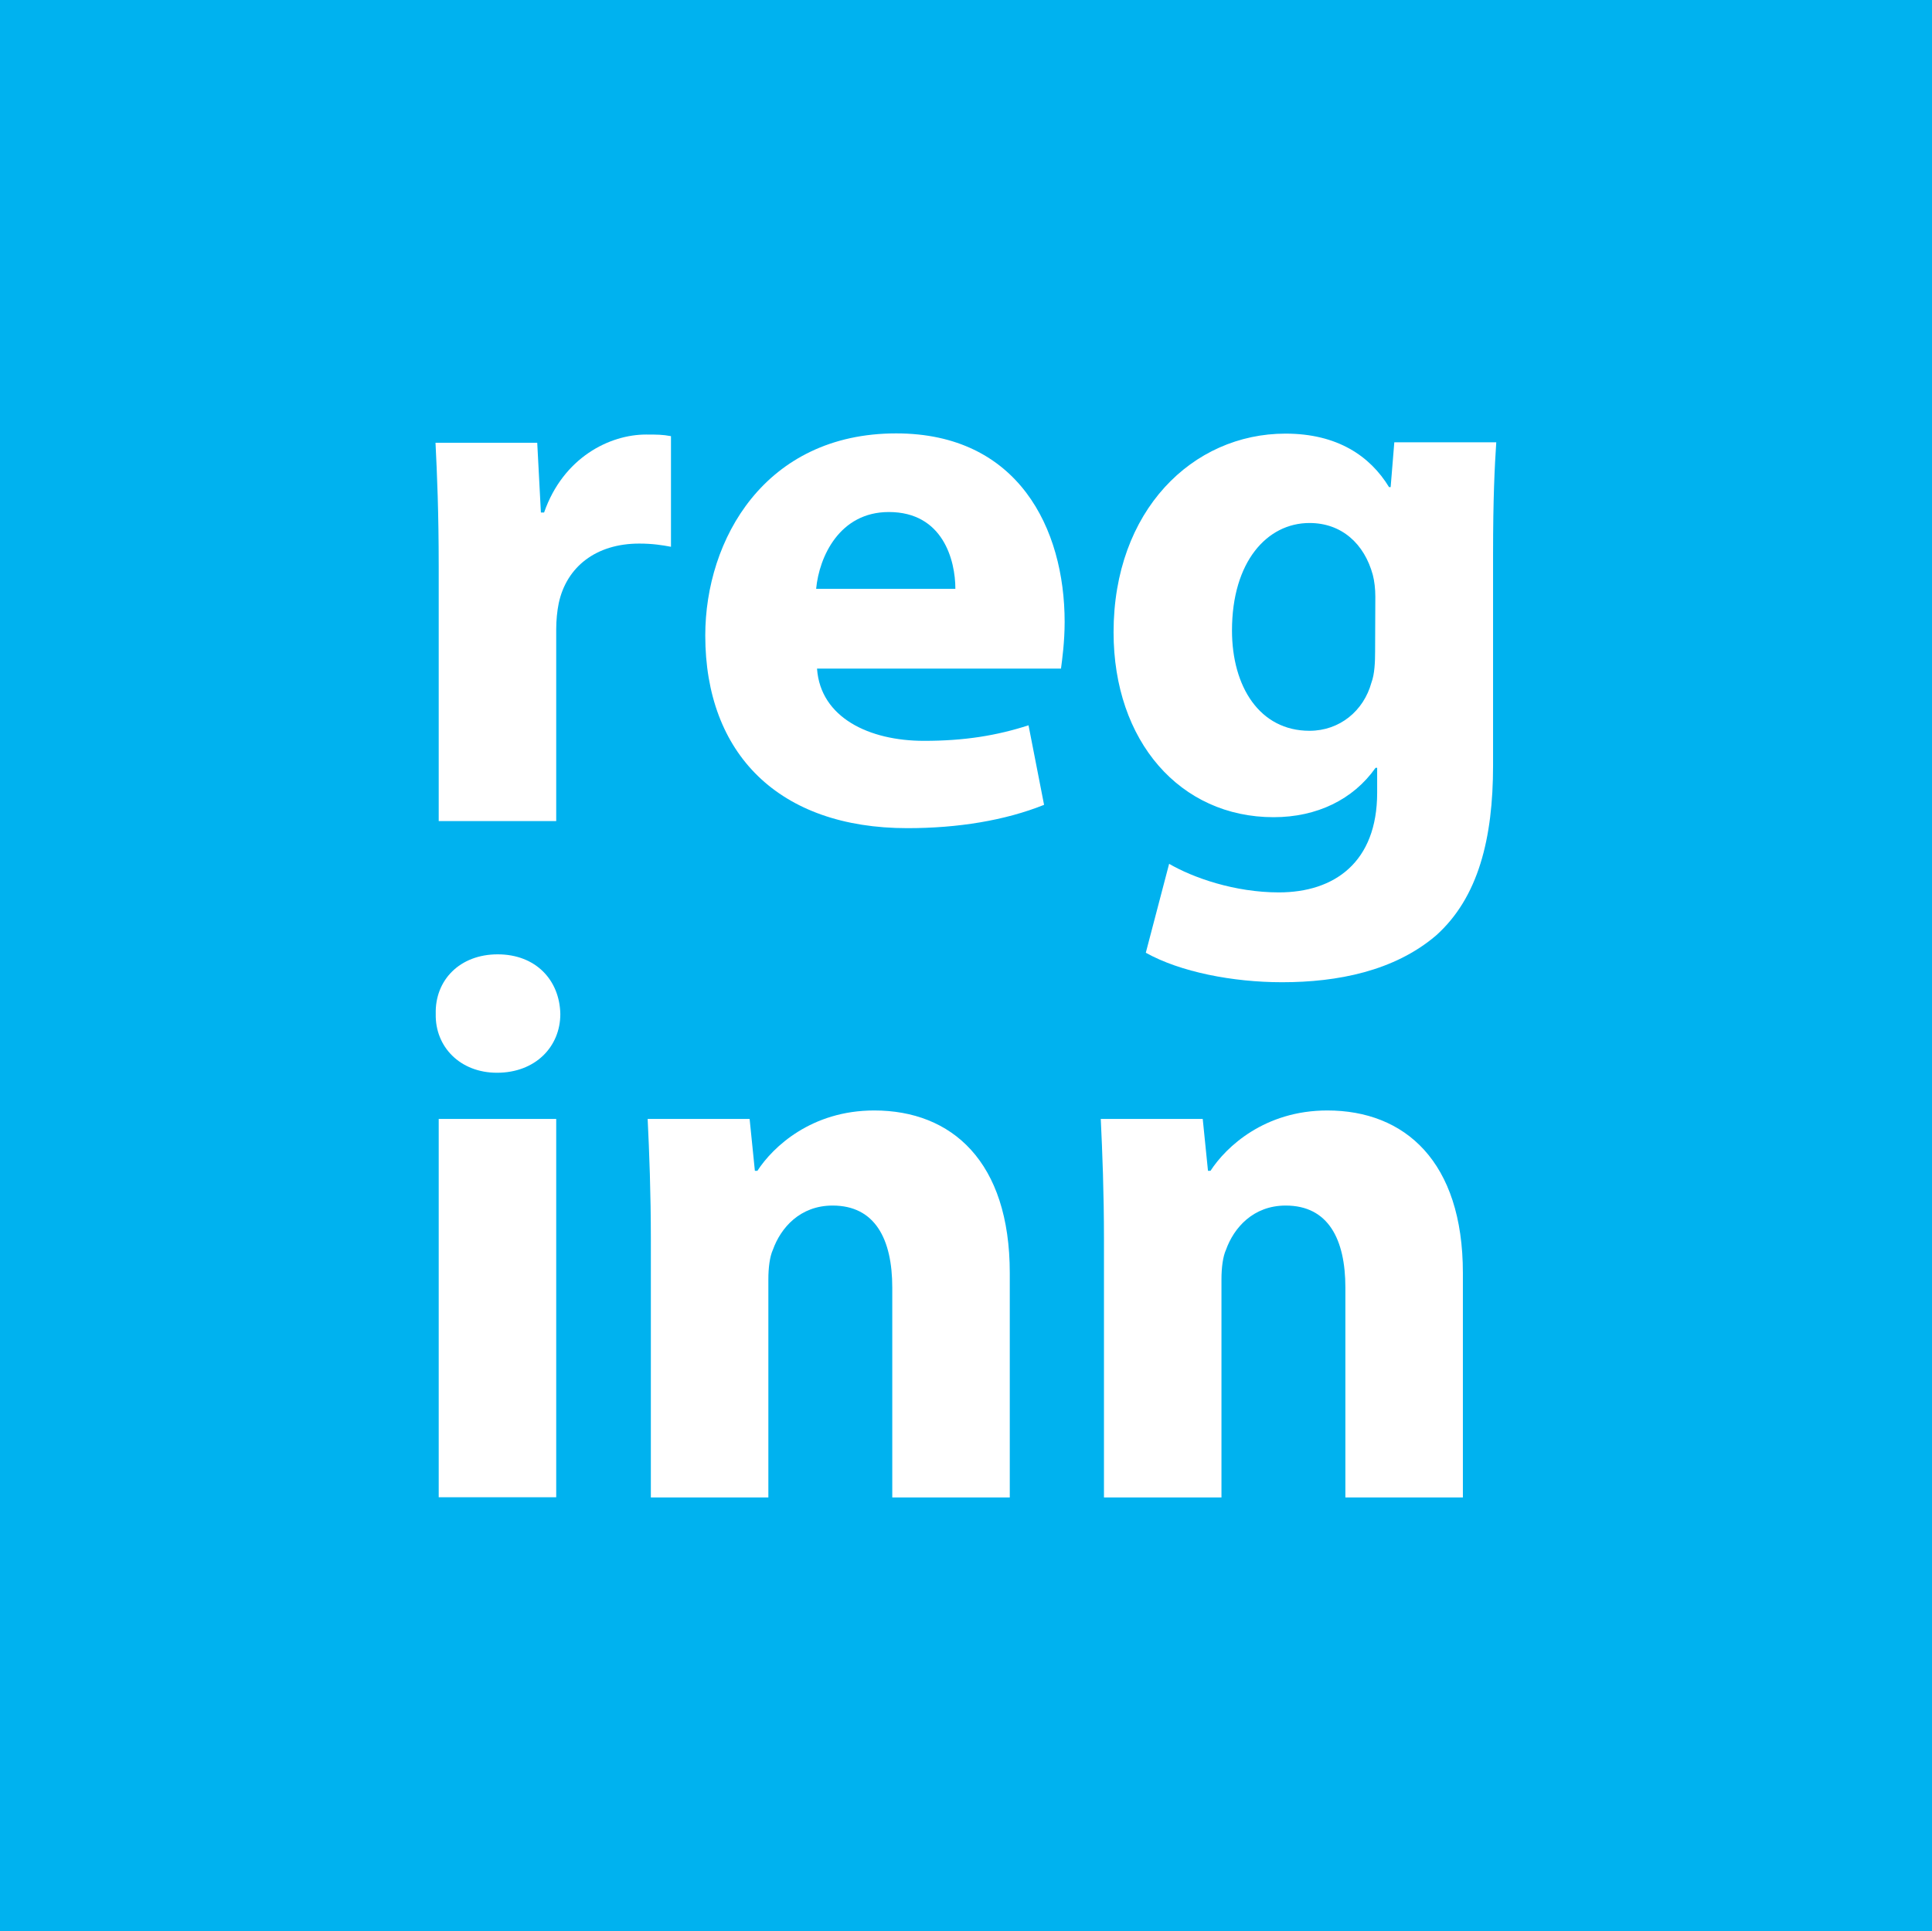 <?xml version="1.0" encoding="utf-8"?>
<!-- Generator: Adobe Illustrator 18.1.1, SVG Export Plug-In . SVG Version: 6.00 Build 0)  -->
<!DOCTYPE svg PUBLIC "-//W3C//DTD SVG 1.1//EN" "http://www.w3.org/Graphics/SVG/1.1/DTD/svg11.dtd">
<svg version="1.1" id="Layer_1" xmlns="http://www.w3.org/2000/svg" xmlns:xlink="http://www.w3.org/1999/xlink" x="0px" y="0px"
	 viewBox="531 183.5 845.1 844.9" enable-background="new 531 183.5 845.1 844.9" xml:space="preserve">
<polygon fill="#00b2ef" points="1376.1,1028.4 531,1028.4 531,183.5 1376.1,183.5 "/>
<g>
	<path fill="#ffffff" d="M722.9,431.6c0-24.3-0.7-40.3-1.4-54.4h44.5l1.6,30.5h1.4c8.4-24.1,28.7-34.1,44.6-34.1
		c4.8,0,7.1,0,10.9,0.7v48.4c-3.7-0.7-8-1.4-13.9-1.4c-18.9,0-31.8,10.2-35.2,26.1c-0.7,3.4-1.1,7.5-1.1,11.4v83.9h-51.4
		L722.9,431.6L722.9,431.6z"/>
	<path fill="#ffffff" d="M888.4,476.2c1.6,21.2,22.7,31.4,46.8,31.4c17.7,0,31.8-2.3,45.7-6.8l6.8,34.8c-17,6.8-37.5,10.2-59.8,10.2
		c-56.2,0-88.4-32.5-88.4-84.3c0-42,26.1-88.4,83.5-88.4c53.4,0,73.7,41.6,73.7,82.5c0,8.7-1.1,16.6-1.6,20.4H888.4V476.2z
		 M948.9,441.1c0-12.5-5.4-33.6-29.1-33.6c-21.6,0-30.5,19.6-31.8,33.6H948.9z"/>
	<path fill="#ffffff" d="M1185.5,377c-0.7,10.5-1.4,24.3-1.4,49.1v92.3c0,31.8-6.4,57.8-25,74.4c-18.2,15.5-43,20.4-67.3,20.4
		c-21.6,0-44.6-4.5-59.6-12.9l10.2-38.9c10.5,6.1,28.7,12.5,48,12.5c24.3,0,43-13.2,43-43.6v-10.9h-0.7
		c-9.8,13.9-25.7,21.6-44.6,21.6c-40.9,0-70-33.2-70-80.9c0-53.2,34.5-86.9,75.2-86.9c22.7,0,37,9.8,45.3,23.4h0.7l1.6-19.6
		L1185.5,377L1185.5,377z M1132.6,444.5c0-3.4-0.4-6.8-1.1-9.5c-3.7-13.6-13.6-22.7-27.7-22.7c-18.6,0-33.9,17-33.9,47
		c0,24.6,12.1,43.9,33.9,43.9c13.2,0,23.7-8.7,27.1-21.1c1.4-3.7,1.6-9.1,1.6-13.6L1132.6,444.5L1132.6,444.5z"/>
	<path fill="#ffffff" d="M776.1,627.1c0,14.3-10.9,25.7-27.7,25.7c-16.2,0-27.1-11.4-26.8-25.7c-0.4-14.8,10.5-26.1,27.1-26.1
		C765.4,601,775.8,612.3,776.1,627.1z M722.9,838.5V673h51.4v165.5H722.9z"/>
	<path fill="#ffffff" d="M815.7,725.8c0-20.7-0.7-38.2-1.4-52.8h44.6l2.3,22.7h1.1c6.8-10.5,23.7-26.4,51.1-26.4
		c33.9,0,59.3,22.3,59.3,71.1v98.2h-51.4v-91.8c0-21.2-7.5-35.9-26.1-35.9c-14.3,0-22.7,9.8-26.1,19.3c-1.4,3-2,8-2,12.9v95.5h-51.4
		L815.7,725.8L815.7,725.8z"/>
	<path fill="#ffffff" d="M1013.9,725.8c0-20.7-0.7-38.2-1.4-52.8h44.6l2.3,22.7h1.1c6.8-10.5,23.7-26.4,51.1-26.4
		c33.9,0,59.3,22.3,59.3,71.1v98.2h-51.4v-91.8c0-21.2-7.5-35.9-26.1-35.9c-14.3,0-22.7,9.8-26.1,19.3c-1.4,3-2,8-2,12.9v95.5h-51.4
		L1013.9,725.8L1013.9,725.8z"/>
</g>
</svg>
